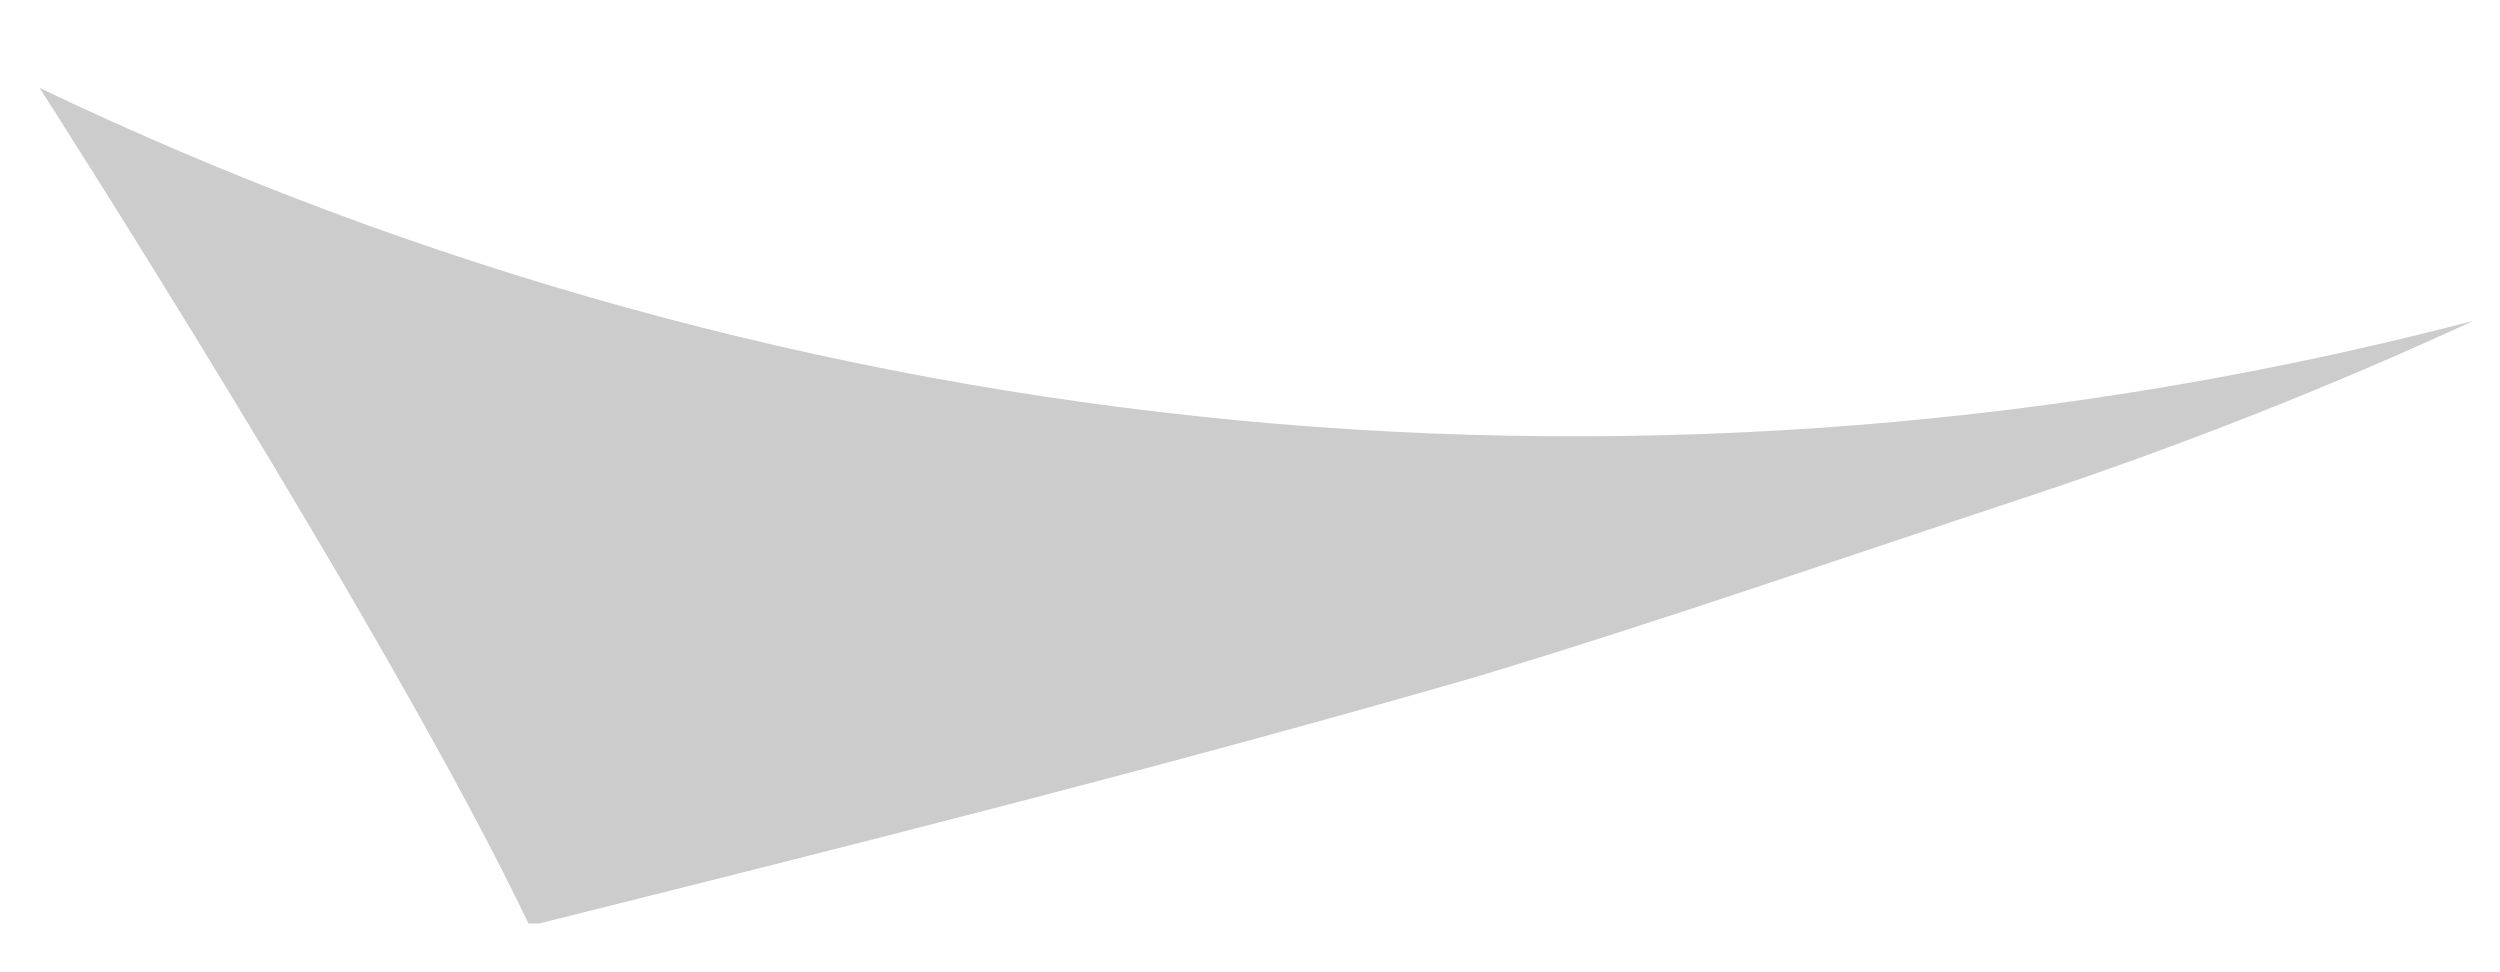 <svg width="18" height="7" viewBox="0 0 18 7" fill="none" xmlns="http://www.w3.org/2000/svg">
<path opacity="0.2" d="M17.808 2.31C16.784 2.783 15.684 3.218 14.557 3.59C13.431 3.961 11.997 4.46 10.64 4.87C8.426 5.51 6.135 6.086 3.882 6.649H3.805C2.807 4.562 0.285 0.633 0.285 0.633C5.744 3.246 11.953 3.84 17.808 2.31Z" fill="black"></path>
</svg>
